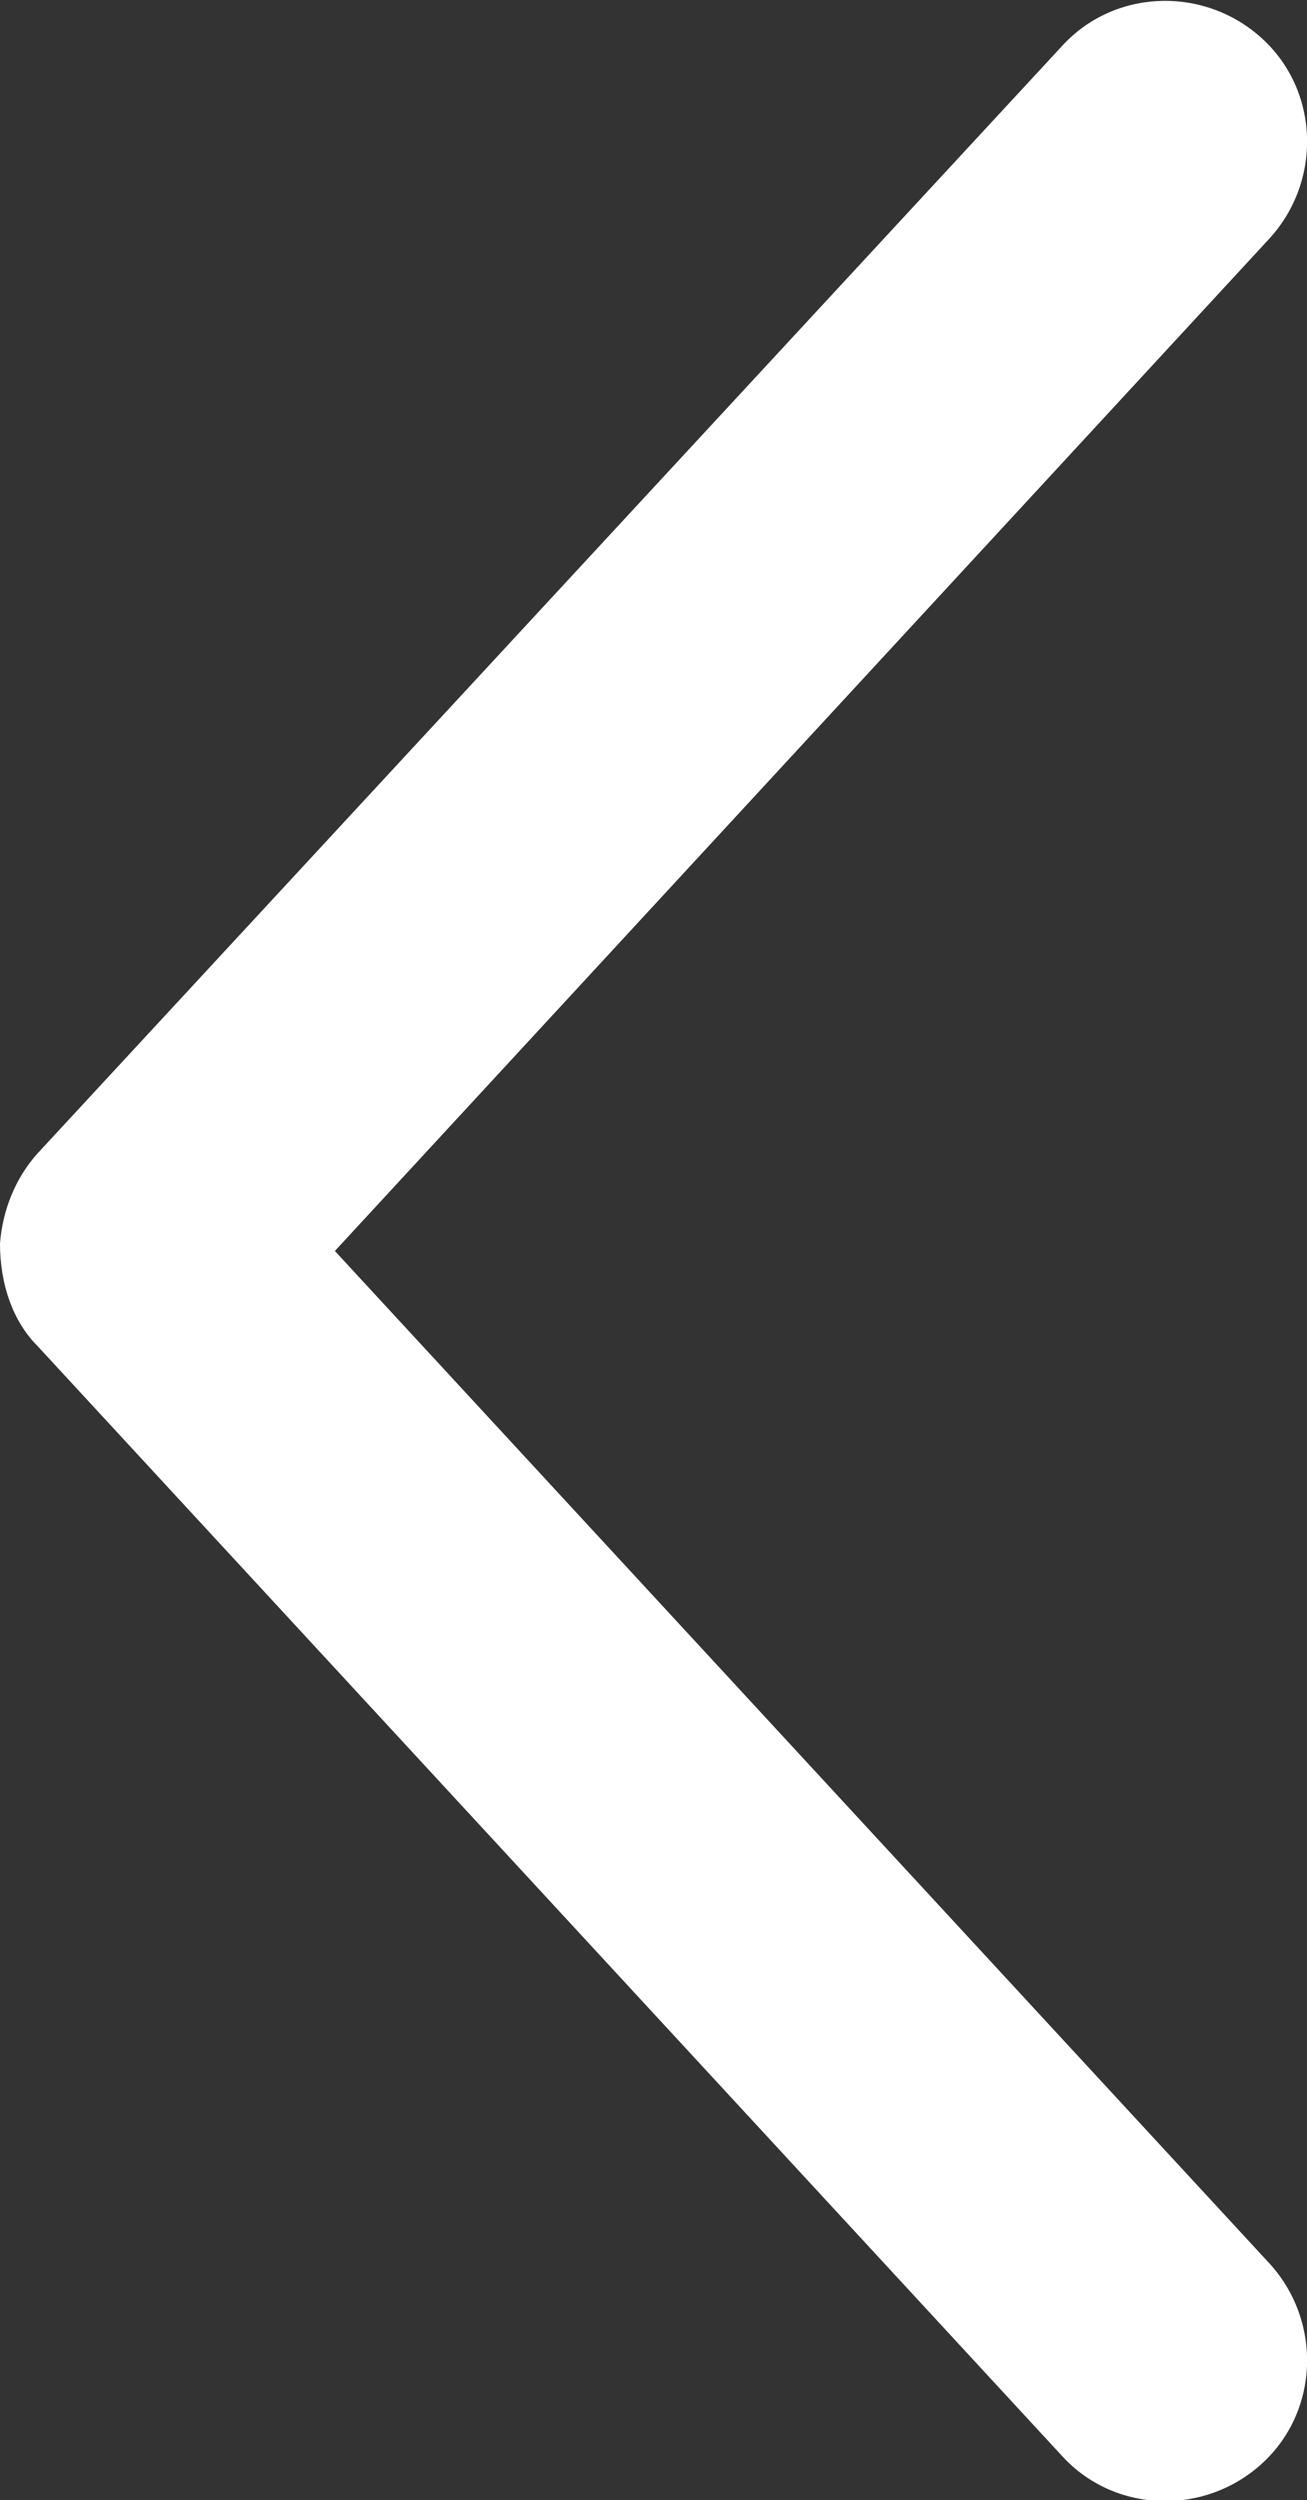 <?xml version="1.0" encoding="utf-8"?>
<!-- Generator: Adobe Illustrator 21.0.2, SVG Export Plug-In . SVG Version: 6.00 Build 0)  -->
<svg version="1.1" id="Layer_1" xmlns="http://www.w3.org/2000/svg" xmlns:xlink="http://www.w3.org/1999/xlink" x="0px" y="0px"
	 viewBox="0 0 52.3 100" style="enable-background:new 0 0 52.3 100;" xml:space="preserve">
<rect x="0" y="0" width="52.3" height="100" fill="#333333" stroke="none"/>
<style type="text/css">
	.st0{fill:#FFFFFF;}
</style>
<g transform="translate(0,-952.362)">
	<path class="st0" d="M0,1002.1c0.1-1.3,0.6-2.6,1.5-3.6l41-44.3c2.1-2.3,5.7-2.4,8-0.3c2.3,2.1,2.4,5.7,0.3,8l-37.4,40.5l37.4,40.5
		c2.1,2.3,2,5.9-0.3,8c-2.3,2.1-5.9,2-8-0.3l0,0l-41-44.4C0.5,1005.2,0,1003.7,0,1002.1L0,1002.1z"/>
</g>
</svg>
